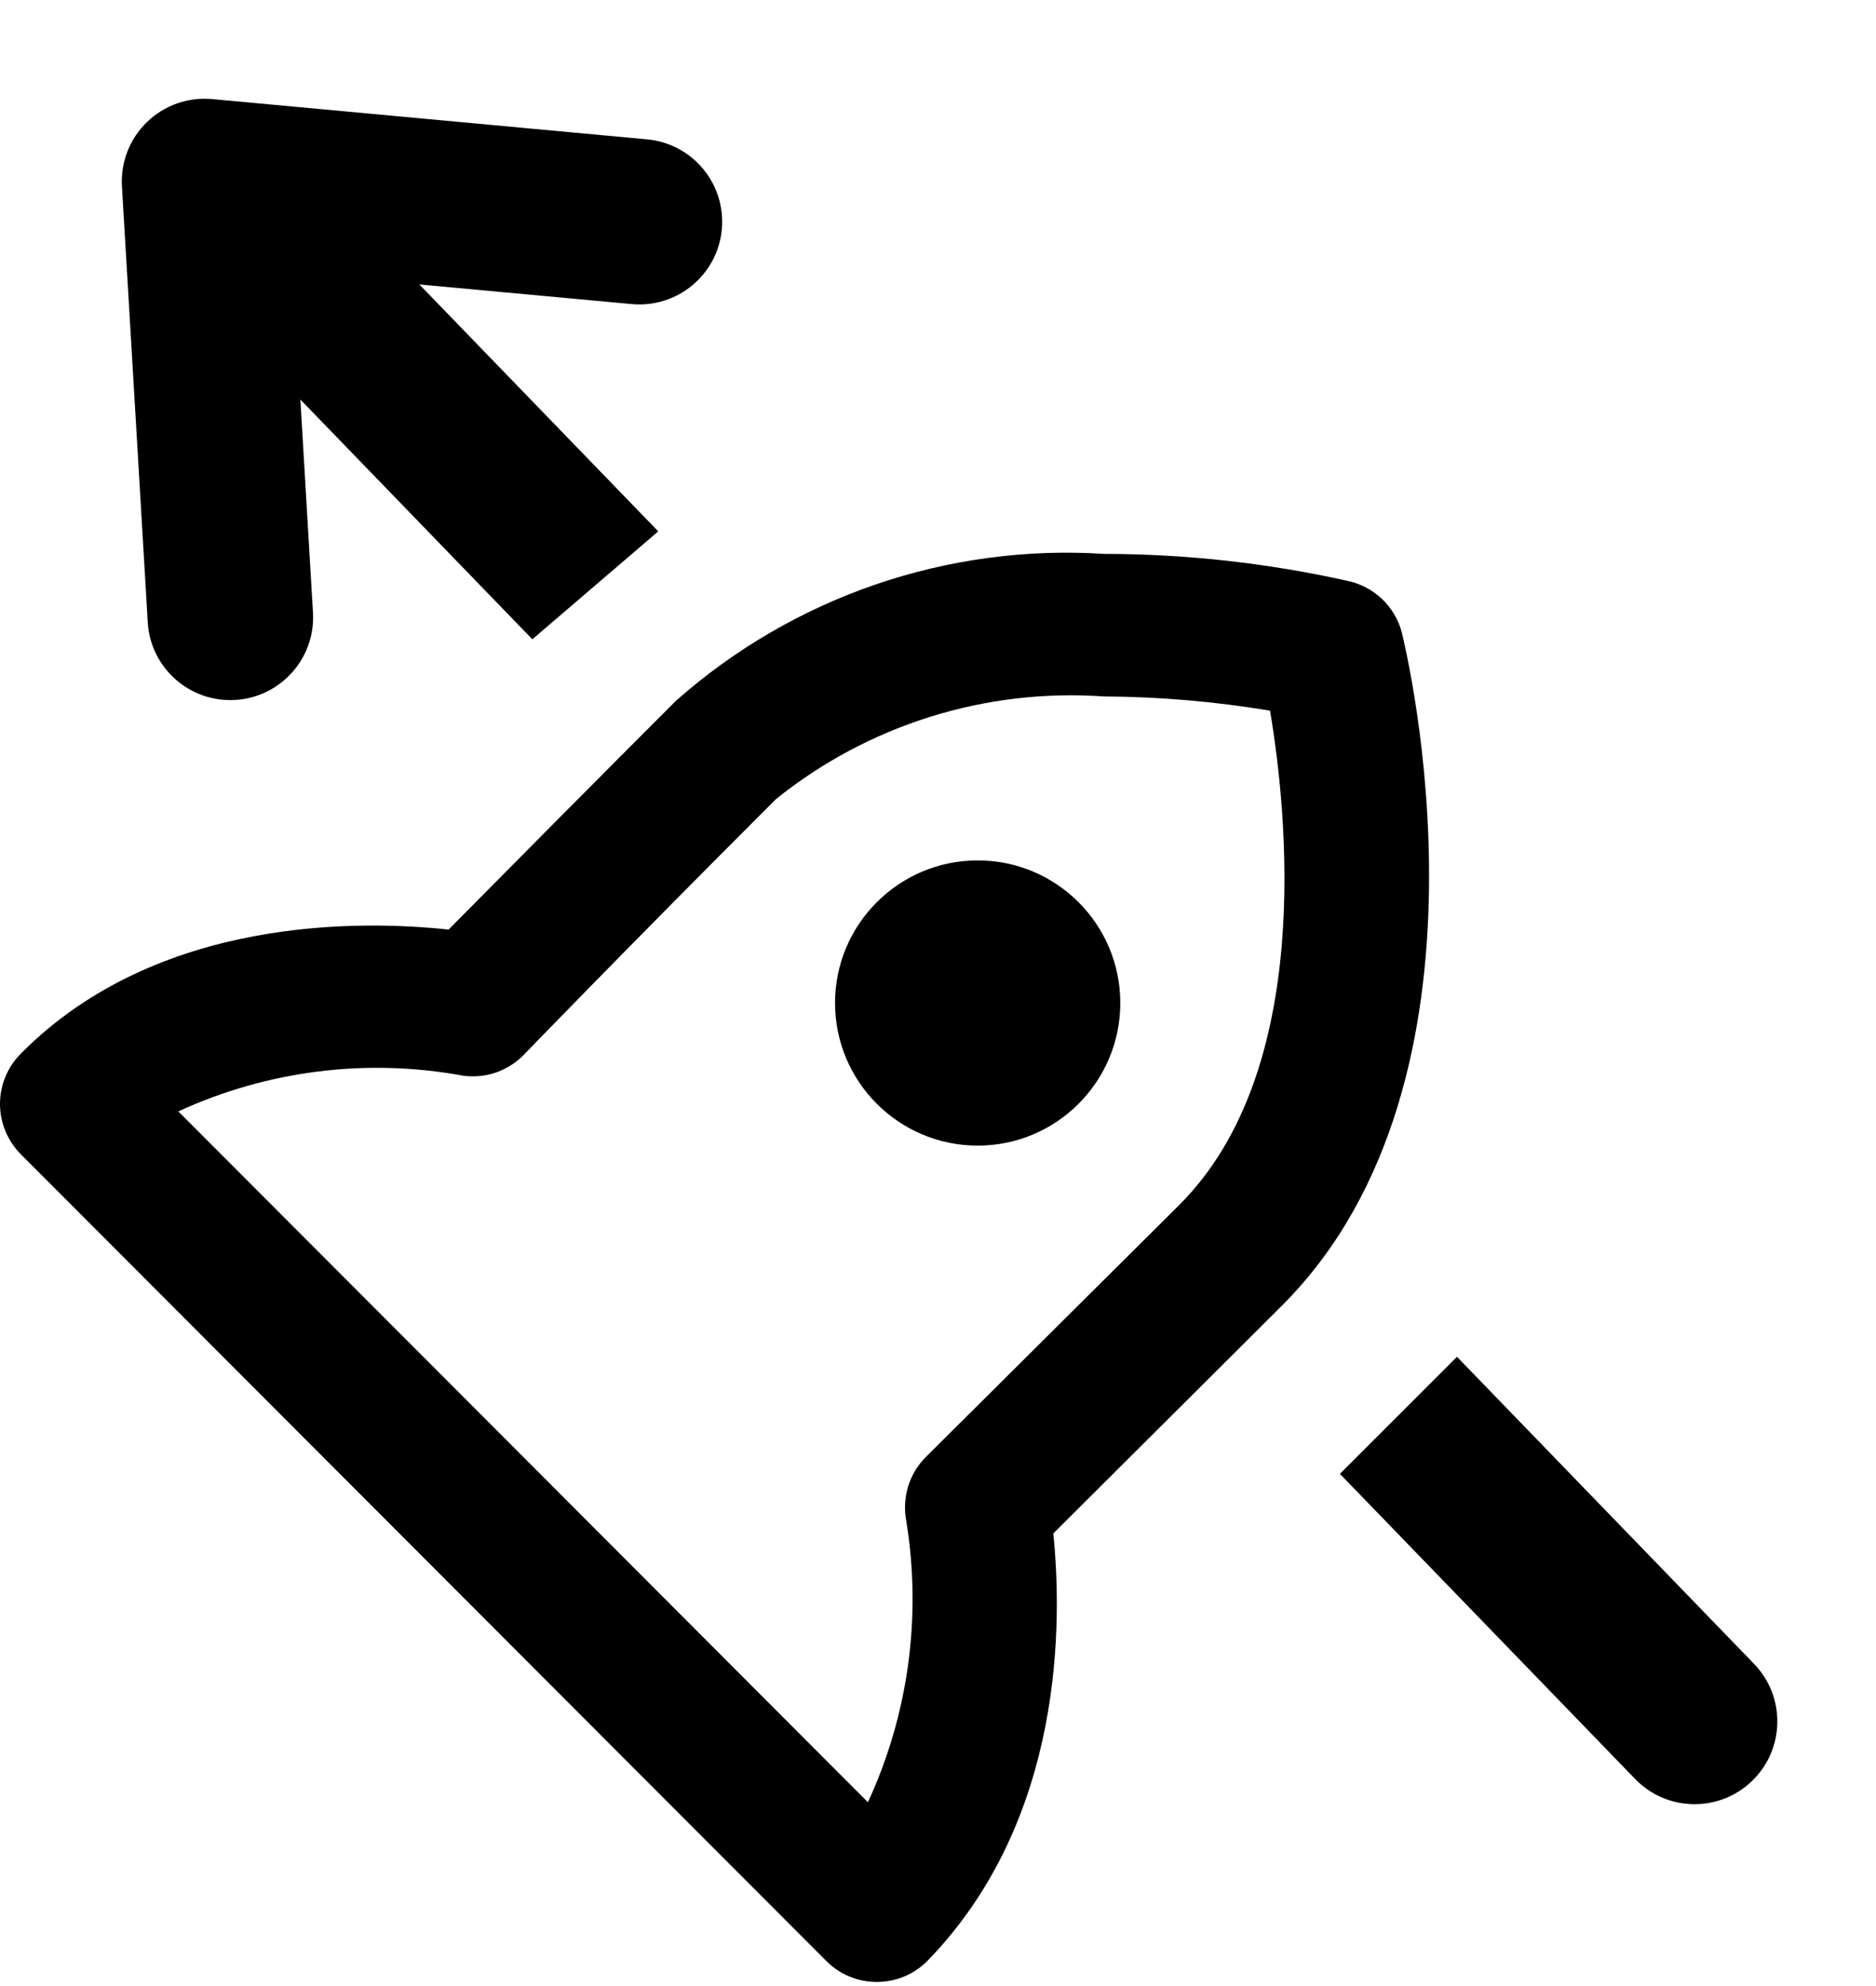 <svg width="17" height="18" viewBox="0 0 17 18" fill="none" xmlns="http://www.w3.org/2000/svg">
<path d="M12.213 5.265C11.488 5.103 10.747 5.021 10.003 5.02C9.301 4.975 8.597 5.07 7.932 5.298C7.267 5.527 6.653 5.884 6.126 6.351C5.433 7.044 4.746 7.736 4.065 8.425C3.283 8.341 1.429 8.296 0.188 9.55C0.068 9.671 0 9.834 0 10.005C0 10.176 0.068 10.339 0.188 10.461L7.49 17.775C7.611 17.896 7.775 17.963 7.945 17.963C8.116 17.963 8.28 17.896 8.401 17.775C9.661 16.483 9.622 14.661 9.545 13.898L11.619 11.831C13.68 9.769 12.743 5.899 12.704 5.737C12.675 5.62 12.613 5.515 12.526 5.431C12.439 5.348 12.331 5.29 12.213 5.265V5.265ZM10.688 10.919L8.388 13.207C8.313 13.282 8.259 13.374 8.228 13.476C8.198 13.577 8.193 13.685 8.213 13.789C8.353 14.653 8.232 15.539 7.865 16.334L1.616 10.073C2.424 9.701 3.326 9.588 4.201 9.75C4.304 9.763 4.409 9.752 4.507 9.716C4.605 9.679 4.693 9.62 4.763 9.543C4.763 9.543 5.668 8.606 7.031 7.243C7.869 6.569 8.931 6.237 10.003 6.312C10.508 6.315 11.011 6.358 11.509 6.441C11.664 7.365 11.91 9.698 10.688 10.919V10.919Z" fill="black"/>
<path d="M8.86 10.383C9.573 10.383 10.152 9.804 10.152 9.09C10.152 8.377 9.573 7.798 8.86 7.798C8.146 7.798 7.567 8.377 7.567 9.09C7.567 9.804 8.146 10.383 8.86 10.383Z" fill="black"/>
<path fill-rule="evenodd" clip-rule="evenodd" d="M1.923 0.898C1.705 0.878 1.489 0.954 1.332 1.106C1.175 1.258 1.092 1.471 1.105 1.689L1.339 5.64C1.363 6.053 1.718 6.368 2.132 6.344C2.545 6.319 2.861 5.964 2.836 5.551L2.722 3.621L4.824 5.794L5.965 4.816L3.8 2.578L5.725 2.756C6.137 2.794 6.503 2.491 6.541 2.079C6.579 1.666 6.276 1.301 5.863 1.263L1.923 0.898ZM13.203 12.297L12.142 13.358L14.817 16.123C15.105 16.421 15.579 16.429 15.877 16.141C16.175 15.853 16.183 15.378 15.895 15.08L13.203 12.297Z" fill="black"/>
</svg>

